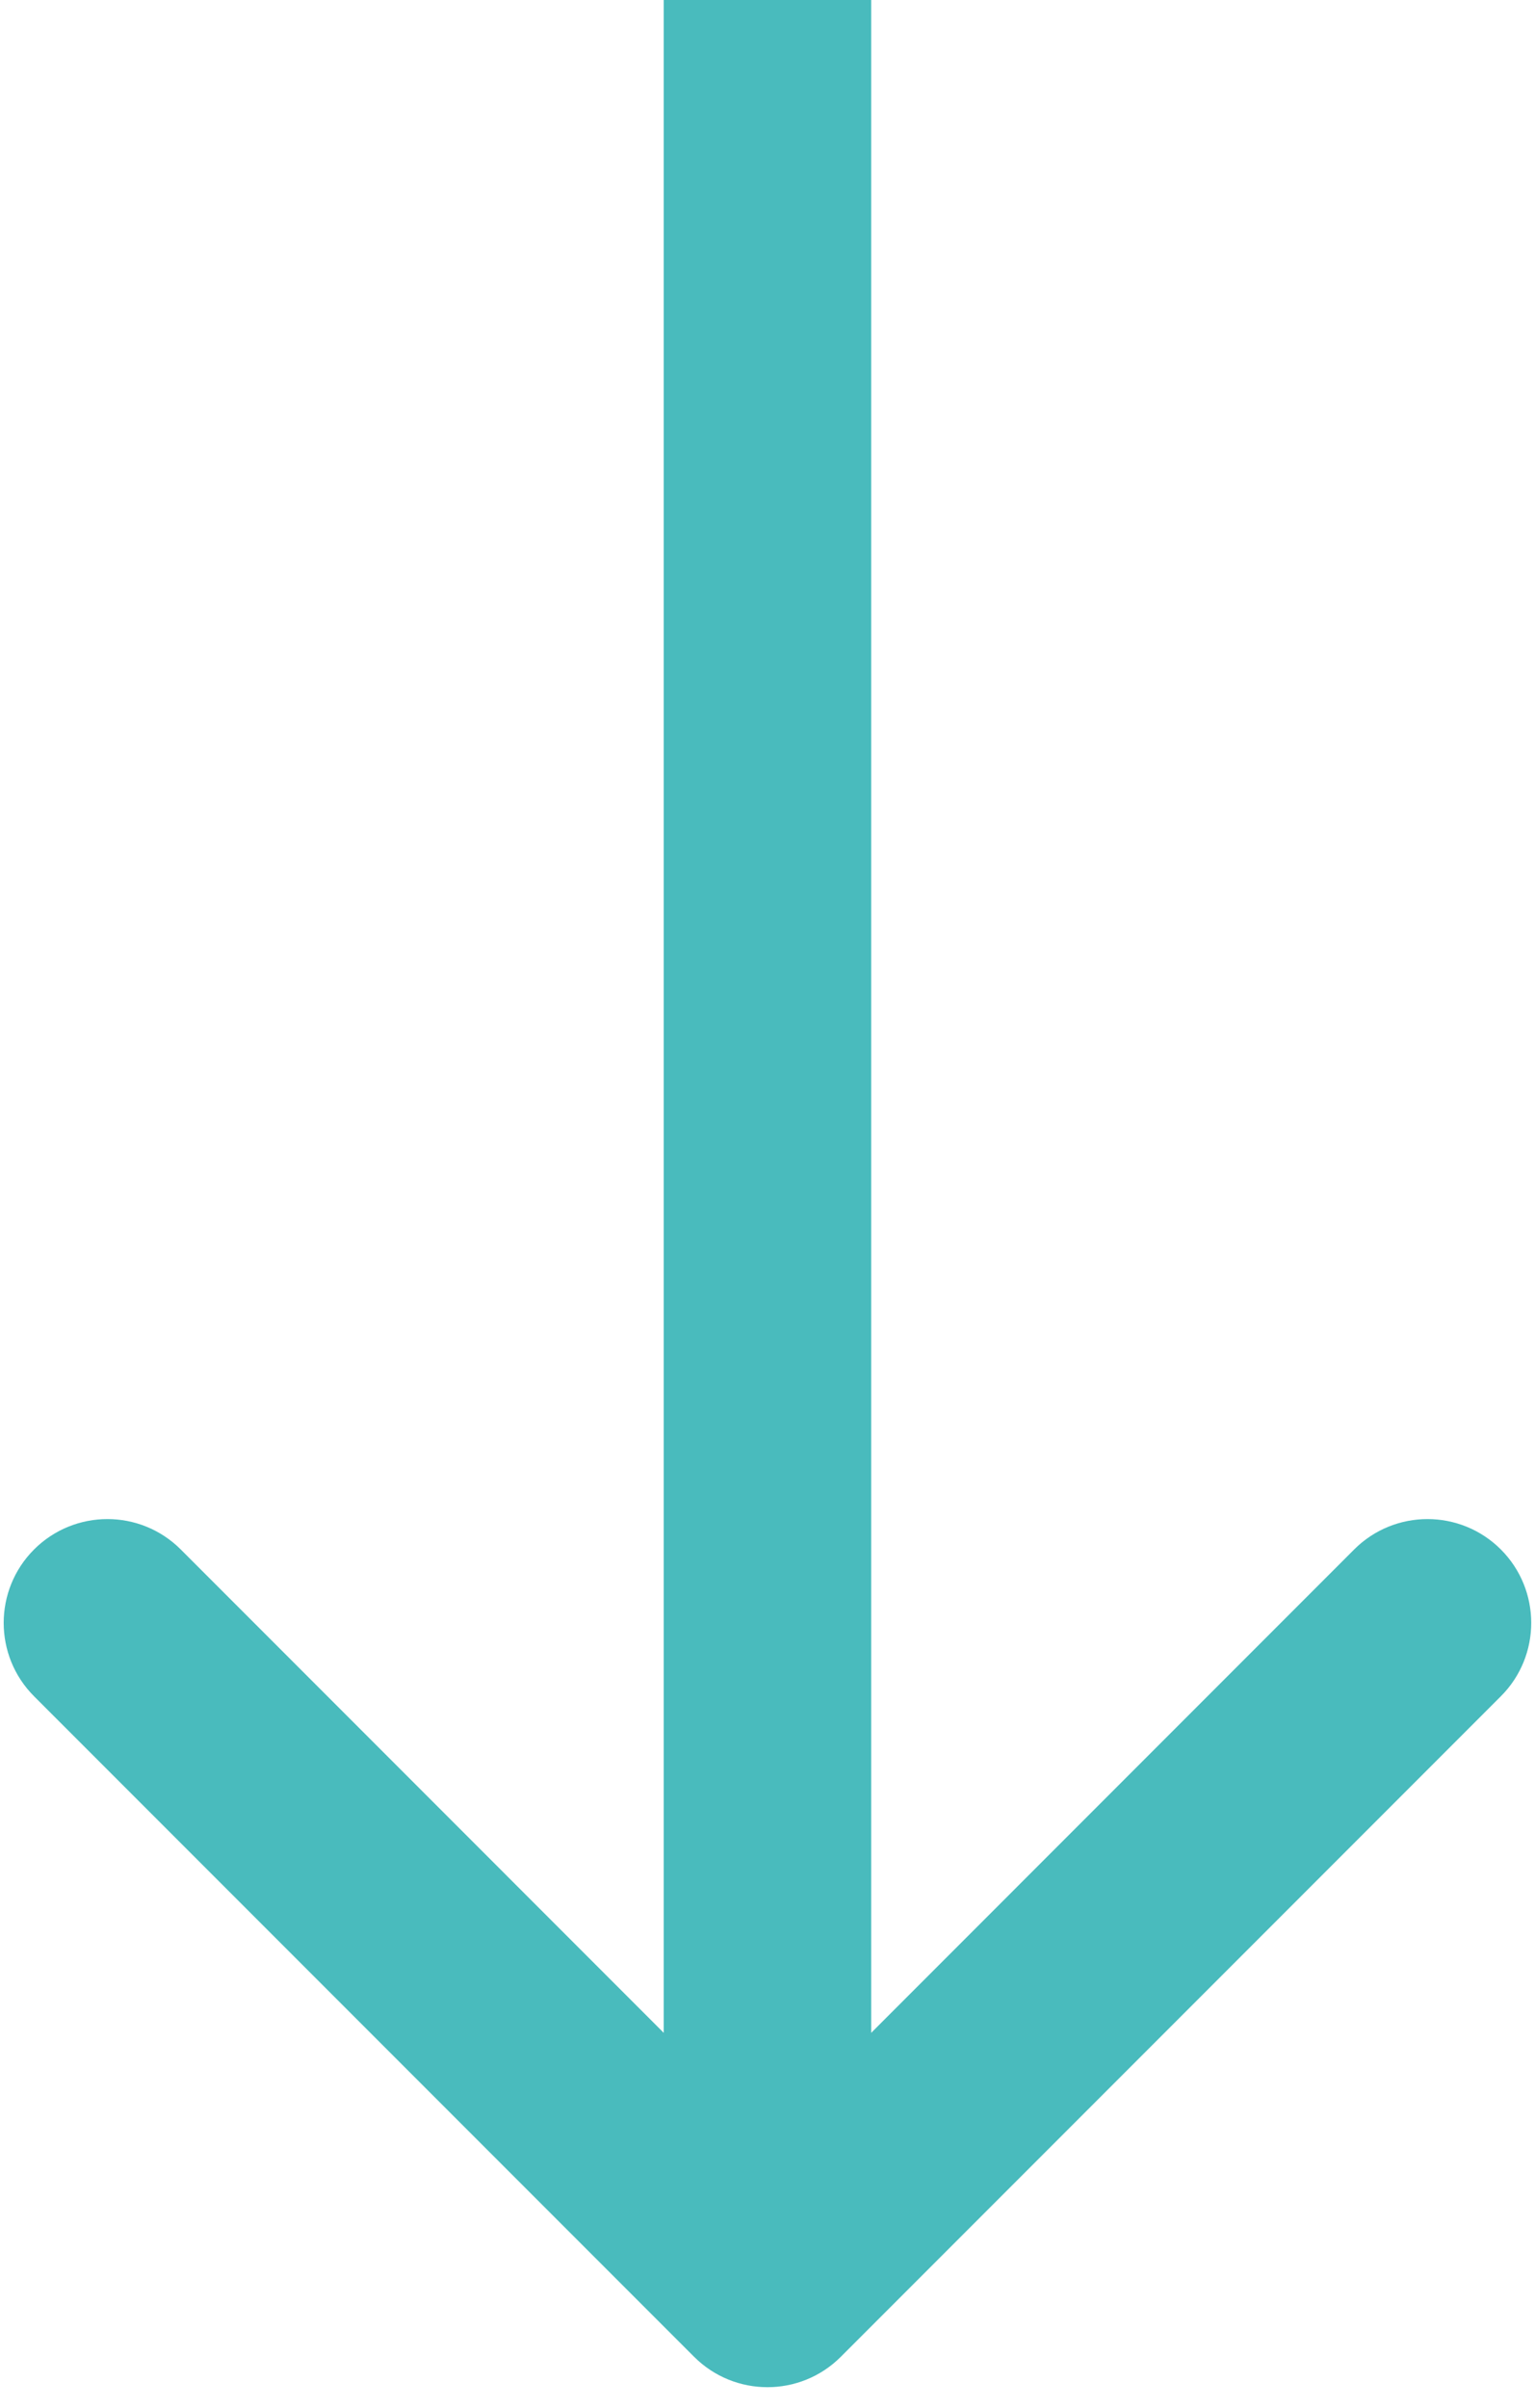 <svg width="37" height="58" viewBox="0 0 37 58" fill="none" xmlns="http://www.w3.org/2000/svg">
<path d="M16.731 56.768C17.708 57.744 19.291 57.744 20.267 56.768L36.177 40.858C37.153 39.882 37.153 38.299 36.177 37.322C35.2 36.346 33.617 36.346 32.641 37.322L18.499 51.465L4.357 37.322C3.381 36.346 1.798 36.346 0.821 37.322C-0.155 38.299 -0.155 39.882 0.821 40.858L16.731 56.768ZM15.999 1.09278e-07L15.999 55L20.999 55L20.999 -1.09278e-07L15.999 1.09278e-07Z" fill="#49BBBD"/>
</svg>
